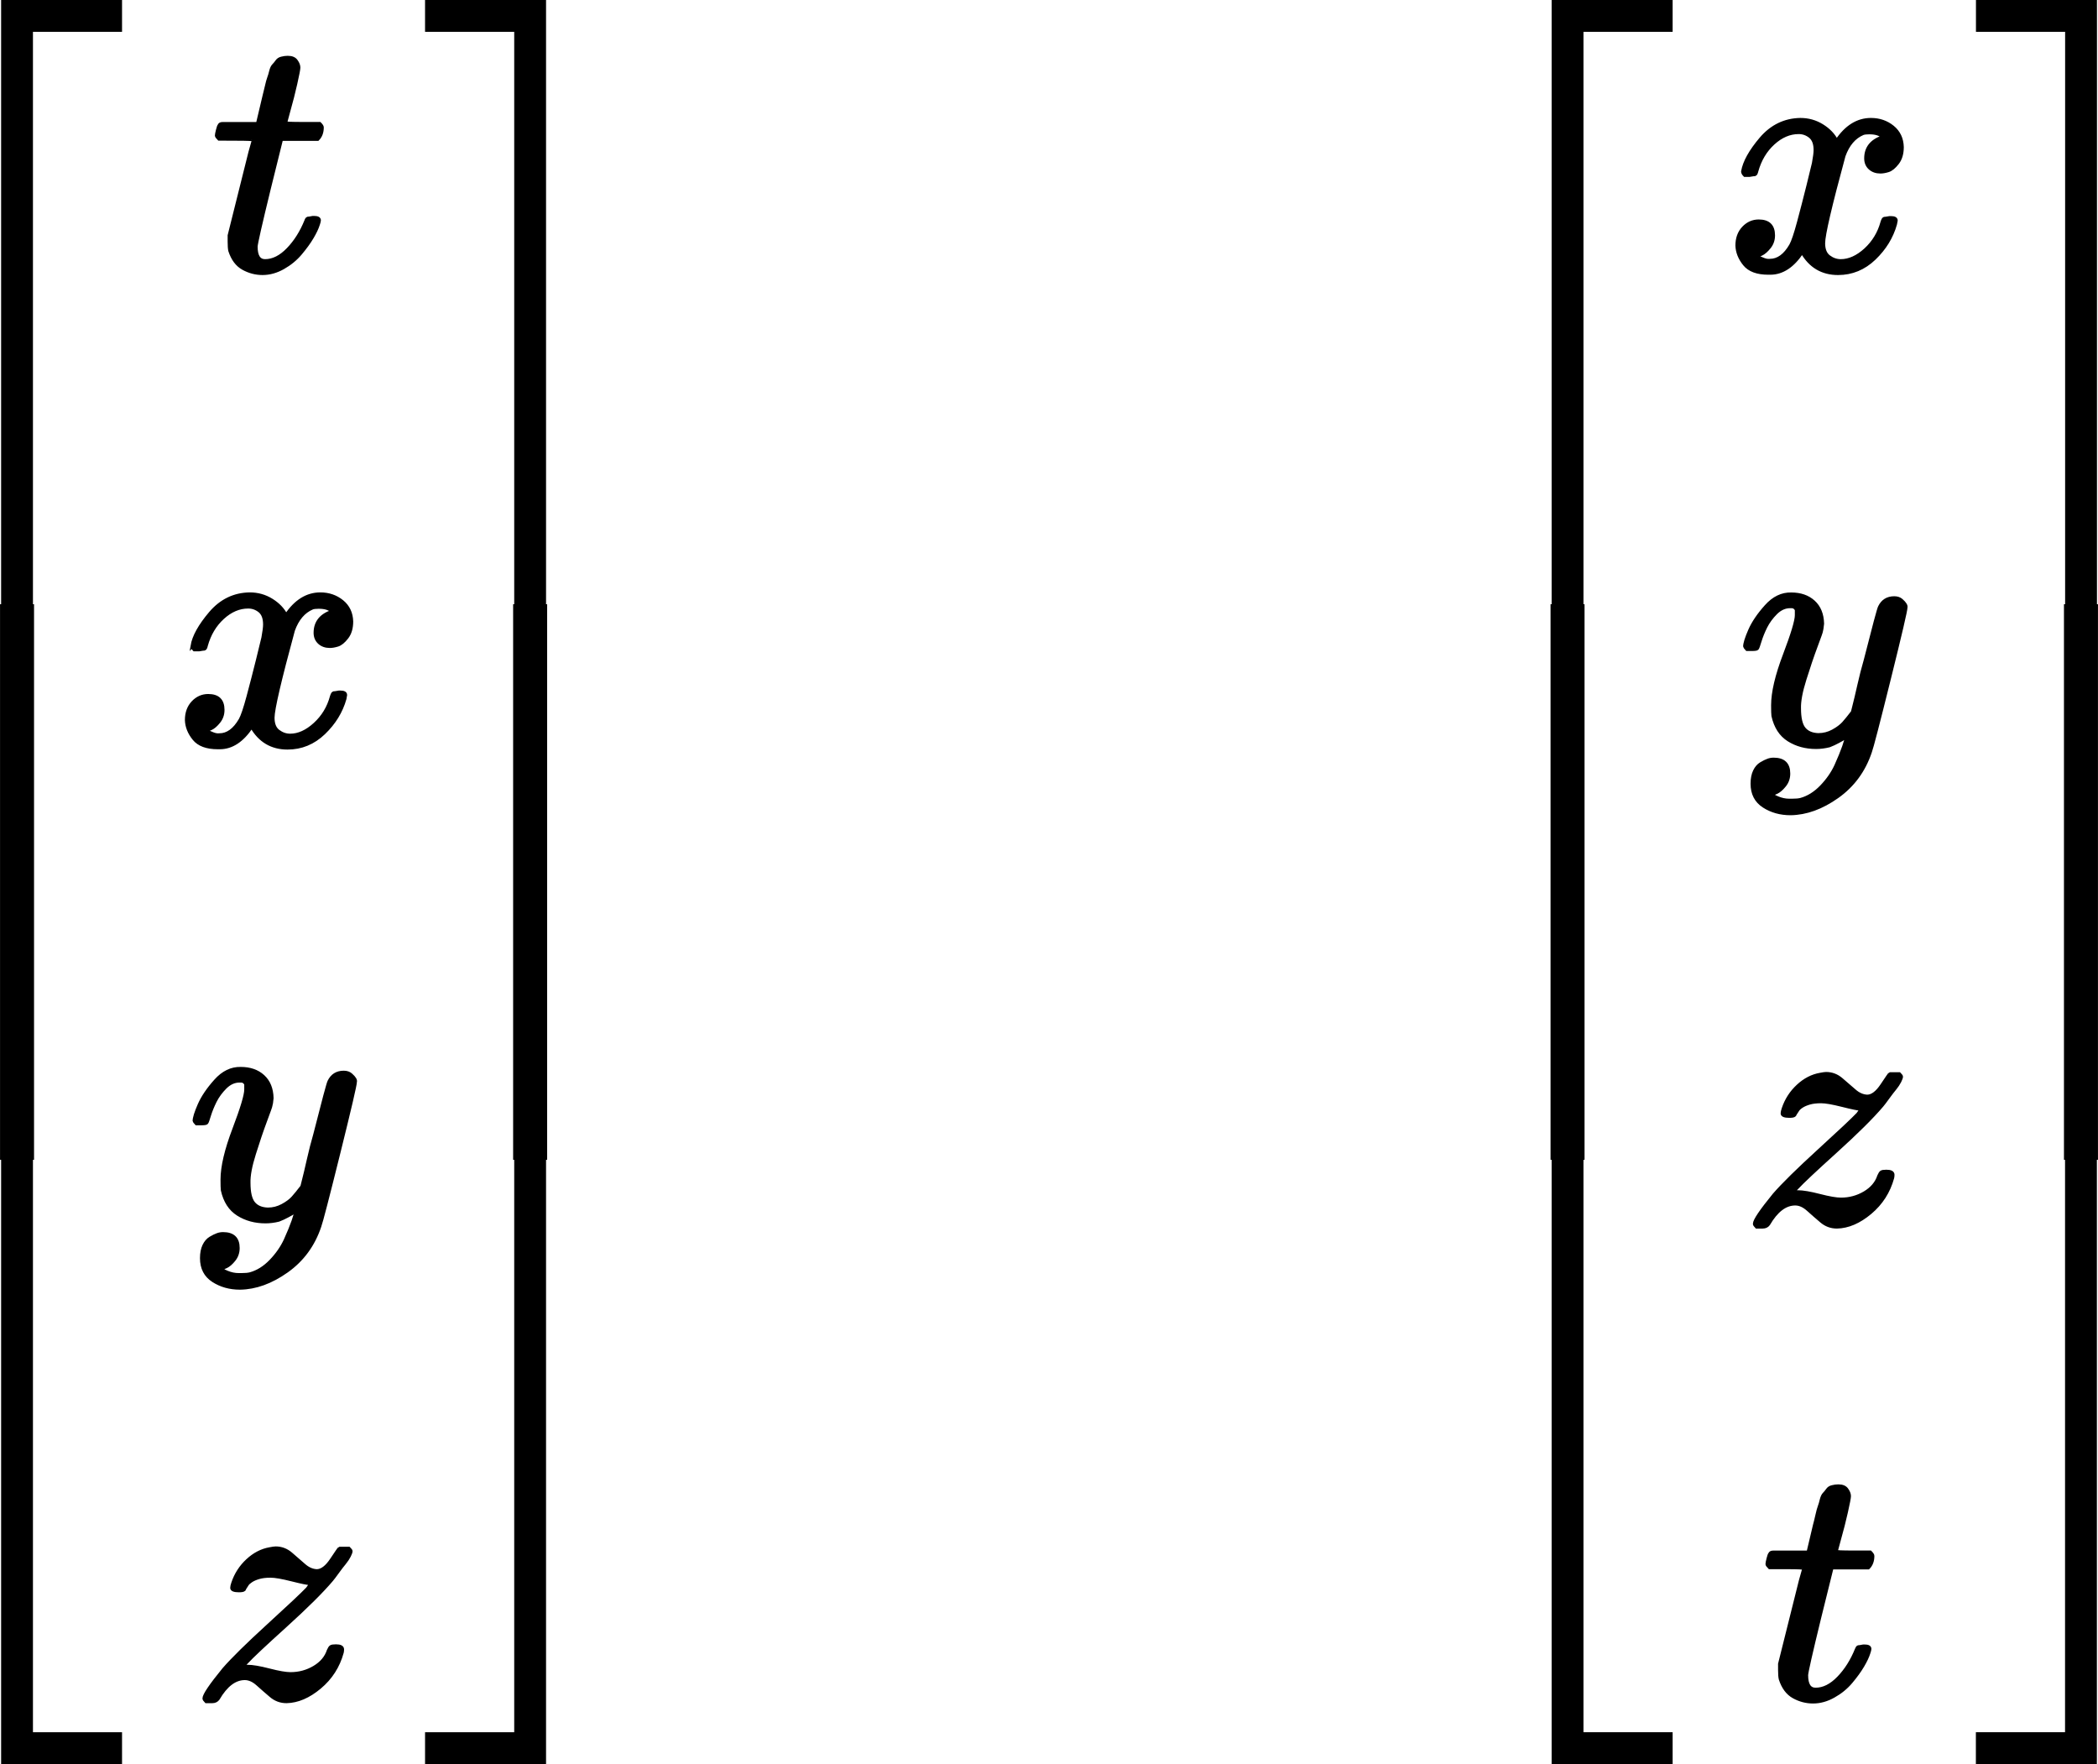 <?xml version="1.0" encoding="UTF-8" standalone="no"?>
<svg
   viewBox="0 -2874.184 26.165 22"
   version="1.1"
   id="svg22"
   sodipodi:docname="image-2.svg"
   inkscape:version="1.3 (0e150ed, 2023-07-21)"
   width="26.165"
   height="22"
   xmlns:inkscape="http://www.inkscape.org/namespaces/inkscape"
   xmlns:sodipodi="http://sodipodi.sourceforge.net/DTD/sodipodi-0.dtd"
   xmlns="http://www.w3.org/2000/svg"
   xmlns:svg="http://www.w3.org/2000/svg">
  <sodipodi:namedview
     id="namedview22"
     pagecolor="#ffffff"
     bordercolor="#000000"
     borderopacity="0.25"
     inkscape:showpageshadow="2"
     inkscape:pageopacity="0.0"
     inkscape:pagecheckerboard="0"
     inkscape:deskcolor="#d1d1d1"
     inkscape:zoom="10.727224"
     inkscape:cx="13.050907"
     inkscape:cy="11.00005"
     inkscape:window-width="1312"
     inkscape:window-height="449"
     inkscape:window-x="0"
     inkscape:window-y="25"
     inkscape:window-maximized="0"
     inkscape:current-layer="svg22" />
  <path
     id="use1"
     stroke-width="0.042"
     d="m 0.035,-2866.559 v -7.604 H 1.501 v 0.355 H 0.39 v 7.249 z"
     style="fill:#000000;stroke:#000000" />
  <path
     id="use2"
     stroke-width="0.069"
     d="m 0.035,-2859.754 v -6.86 h 0.355 v 6.86 z"
     style="fill:#000000;stroke:#000000" />
  <path
     id="use3"
     stroke-width="0.042"
     d="m 0.035,-2852.205 v -7.604 h 0.355 v 7.249 H 1.501 v 0.355 z"
     style="fill:#000000;stroke:#000000" />
  <path
     id="use4"
     stroke-width="0.042"
     d="m 2.731,-2872.451 q -0.03,-0.03 -0.03,-0.042 0,-0.017 0.013,-0.068 0.013,-0.051 0.021,-0.059 0.008,-0.021 0.038,-0.021 0.03,0 0.216,0 h 0.224 l 0.08,-0.338 q 0.013,-0.047 0.03,-0.123 0.017,-0.076 0.03,-0.11 0.013,-0.034 0.025,-0.084 0.013,-0.051 0.034,-0.072 0.021,-0.021 0.042,-0.051 0.021,-0.03 0.059,-0.038 0.038,-0.01 0.076,-0.01 0.076,0 0.106,0.046 0.03,0.042 0.03,0.08 0,0.03 -0.038,0.199 -0.038,0.169 -0.085,0.334 l -0.042,0.156 q 0,0.01 0.211,0.01 h 0.216 q 0.03,0.03 0.03,0.046 0,0.093 -0.055,0.148 H 3.509 l -0.152,0.613 q -0.165,0.676 -0.165,0.727 0,0.177 0.114,0.177 0.148,0 0.287,-0.144 0.139,-0.144 0.224,-0.355 0.008,-0.025 0.021,-0.03 0.013,0 0.063,-0.01 h 0.017 q 0.063,0 0.063,0.034 0,0.013 -0.013,0.051 -0.021,0.068 -0.076,0.161 -0.055,0.093 -0.144,0.199 -0.089,0.106 -0.216,0.178 -0.127,0.072 -0.258,0.072 -0.127,0 -0.241,-0.063 -0.114,-0.063 -0.165,-0.22 -0.008,-0.034 -0.008,-0.114 v -0.076 l 0.148,-0.592 q 0.148,-0.596 0.152,-0.6 0,-0.01 -0.216,-0.01 z"
     style="fill:#000000;stroke:#000000" />
  <path
     id="use5"
     stroke-width="0.042"
     d="m 2.397,-2866.128 q 0.03,-0.177 0.228,-0.41 0.199,-0.233 0.49,-0.237 0.148,0 0.271,0.076 0.123,0.076 0.182,0.19 0.178,-0.266 0.427,-0.266 0.156,0 0.271,0.093 0.114,0.093 0.118,0.249 0,0.123 -0.059,0.199 -0.059,0.076 -0.114,0.093 -0.055,0.017 -0.097,0.017 -0.08,0 -0.131,-0.046 -0.051,-0.047 -0.051,-0.122 0,-0.195 0.211,-0.266 -0.046,-0.055 -0.169,-0.055 -0.055,0 -0.08,0.01 -0.161,0.068 -0.237,0.279 -0.254,0.934 -0.254,1.091 0,0.118 0.068,0.169 0.068,0.051 0.148,0.051 0.156,0 0.309,-0.14 0.152,-0.139 0.207,-0.342 0.013,-0.042 0.025,-0.046 0.013,0 0.068,-0.01 h 0.017 q 0.063,0 0.063,0.034 0,0 -0.008,0.047 -0.068,0.241 -0.262,0.427 -0.194,0.186 -0.452,0.186 -0.296,0 -0.448,-0.266 -0.173,0.262 -0.397,0.262 h -0.025 q -0.207,0 -0.296,-0.11 -0.089,-0.11 -0.093,-0.233 0,-0.135 0.08,-0.22 0.08,-0.084 0.19,-0.084 0.182,0 0.182,0.177 0,0.085 -0.051,0.148 -0.051,0.063 -0.097,0.084 -0.046,0.021 -0.055,0.021 h -0.013 q 0,0 0.025,0.017 0.025,0.013 0.068,0.03 0.042,0.017 0.08,0.013 0.152,0 0.262,-0.19 0.038,-0.068 0.097,-0.287 0.059,-0.22 0.118,-0.457 0.059,-0.237 0.068,-0.279 0.021,-0.114 0.021,-0.165 0,-0.118 -0.063,-0.169 -0.063,-0.051 -0.144,-0.051 -0.169,0 -0.317,0.135 -0.148,0.135 -0.207,0.347 -0.008,0.038 -0.021,0.042 -0.013,0 -0.068,0.01 H 2.423 q -0.025,-0.025 -0.025,-0.047 z"
     style="fill:#000000;stroke:#000000" />
  <path
     id="use6"
     stroke-width="0.042"
     d="m 2.423,-2860.202 q 0,-0.059 0.063,-0.203 0.063,-0.144 0.203,-0.3 0.139,-0.156 0.313,-0.152 0.173,0 0.279,0.097 0.106,0.097 0.11,0.271 -0.008,0.08 -0.013,0.089 0,0.013 -0.068,0.194 -0.068,0.182 -0.139,0.41 -0.072,0.228 -0.068,0.363 0,0.182 0.059,0.254 0.059,0.072 0.178,0.076 0.097,0 0.182,-0.046 0.085,-0.046 0.131,-0.097 0.046,-0.051 0.114,-0.14 0,0 0.021,-0.084 0.021,-0.08 0.059,-0.249 0.038,-0.169 0.08,-0.313 0.161,-0.634 0.178,-0.664 0.055,-0.114 0.182,-0.114 0.055,0 0.089,0.03 0.034,0.03 0.046,0.051 0.013,0.021 0.008,0.038 0,0.055 -0.207,0.888 -0.207,0.833 -0.237,0.913 -0.118,0.351 -0.41,0.558 -0.292,0.207 -0.583,0.211 -0.19,0 -0.334,-0.093 -0.144,-0.093 -0.144,-0.279 0,-0.093 0.03,-0.156 0.03,-0.063 0.08,-0.093 0.051,-0.03 0.085,-0.042 0.034,-0.013 0.072,-0.013 0.186,0 0.186,0.177 0,0.085 -0.051,0.148 -0.051,0.063 -0.097,0.084 -0.046,0.021 -0.055,0.021 h -0.013 q 0.008,0.021 0.08,0.051 0.072,0.03 0.144,0.03 h 0.034 q 0.072,0 0.11,-0.01 0.139,-0.038 0.258,-0.161 0.118,-0.123 0.182,-0.262 0.063,-0.139 0.097,-0.237 0.034,-0.097 0.034,-0.127 l -0.025,0.017 q -0.025,0.017 -0.08,0.046 -0.055,0.03 -0.11,0.051 -0.085,0.021 -0.165,0.021 -0.194,0 -0.342,-0.093 -0.148,-0.093 -0.194,-0.3 -0.004,-0.03 -0.004,-0.131 0,-0.241 0.148,-0.63 0.148,-0.389 0.148,-0.494 0,0 0,-0.01 0,-0.038 0,-0.051 0,-0.013 -0.017,-0.03 -0.017,-0.017 -0.046,-0.017 h -0.017 q -0.097,0 -0.178,0.08 -0.08,0.08 -0.127,0.173 -0.046,0.093 -0.072,0.177 -0.025,0.085 -0.034,0.093 -0.008,0.01 -0.068,0.01 h -0.059 q -0.025,-0.025 -0.025,-0.038 z"
     style="fill:#000000;stroke:#000000" />
  <path
     id="use7"
     stroke-width="0.042"
     d="m 3.864,-2854.437 q -0.042,0 -0.224,-0.046 -0.182,-0.046 -0.266,-0.046 -0.085,0 -0.144,0.017 -0.059,0.017 -0.097,0.042 -0.038,0.025 -0.051,0.046 -0.013,0.021 -0.03,0.047 l -0.008,0.017 q -0.013,0.013 -0.063,0.013 -0.089,0 -0.089,-0.034 0,-0.021 0.013,-0.059 0.055,-0.165 0.182,-0.283 0.127,-0.118 0.279,-0.144 0.051,-0.01 0.072,-0.01 0.106,0 0.19,0.072 0.085,0.072 0.161,0.14 0.076,0.068 0.161,0.072 0.093,0 0.186,-0.14 0.093,-0.14 0.097,-0.14 0.004,0 0.063,0 h 0.055 q 0.025,0.025 0.025,0.034 0,0.017 -0.021,0.059 -0.021,0.042 -0.059,0.089 -0.038,0.046 -0.072,0.093 -0.034,0.046 -0.059,0.08 l -0.03,0.038 q -0.182,0.215 -0.575,0.571 -0.393,0.355 -0.486,0.457 l -0.051,0.051 h 0.063 q 0.093,0 0.271,0.046 0.178,0.046 0.266,0.046 0.161,0 0.296,-0.08 0.135,-0.08 0.178,-0.211 0.017,-0.038 0.03,-0.046 0.013,-0.01 0.063,-0.01 0.08,0 0.08,0.042 0,0.021 -0.004,0.038 -0.072,0.262 -0.279,0.435 -0.207,0.173 -0.414,0.177 -0.11,0 -0.194,-0.072 -0.085,-0.072 -0.165,-0.144 -0.08,-0.072 -0.161,-0.072 -0.186,0 -0.334,0.254 -0.025,0.034 -0.072,0.034 h -0.021 -0.055 q -0.025,-0.025 -0.025,-0.038 0,-0.063 0.245,-0.363 0.165,-0.19 0.558,-0.549 0.393,-0.359 0.486,-0.457 0.051,-0.068 0.03,-0.068 z"
     style="fill:#000000;stroke:#000000" />
  <path
     id="use8"
     stroke-width="0.042"
     d="m 5.322,-2873.808 v -0.355 H 6.789 v 7.604 H 6.434 v -7.249 z"
     style="fill:#000000;stroke:#000000" />
  <path
     id="use9"
     stroke-width="0.069"
     d="m 6.434,-2859.754 v -6.86 H 6.789 v 6.86 z"
     style="fill:#000000;stroke:#000000" />
  <path
     id="use10"
     stroke-width="0.042"
     d="m 6.434,-2852.56 v -7.249 H 6.789 v 7.604 H 5.322 v -0.355 z"
     style="fill:#000000;stroke:#000000" />
  <path
     id="use11"
     stroke-width="0.042"
     d="m 19.372,-2866.559 v -7.604 h 1.467 v 0.355 H 19.727 v 7.249 z"
     style="fill:#000000;stroke:#000000" />
  <path
     id="use12"
     stroke-width="0.069"
     d="m 19.372,-2859.754 v -6.86 h 0.355 v 6.86 z"
     style="fill:#000000;stroke:#000000" />
  <path
     id="use13"
     stroke-width="0.042"
     d="m 19.372,-2852.205 v -7.604 h 0.355 v 7.249 h 1.112 v 0.355 z"
     style="fill:#000000;stroke:#000000" />
  <path
     id="use14"
     stroke-width="0.042"
     d="m 21.735,-2872.045 q 0.03,-0.177 0.228,-0.41 0.199,-0.232 0.49,-0.237 0.148,0 0.271,0.076 0.123,0.076 0.182,0.19 0.178,-0.266 0.427,-0.266 0.156,0 0.271,0.093 0.114,0.093 0.118,0.249 0,0.123 -0.059,0.199 -0.059,0.076 -0.114,0.093 -0.055,0.017 -0.097,0.017 -0.08,0 -0.131,-0.046 -0.051,-0.046 -0.051,-0.122 0,-0.195 0.211,-0.266 -0.046,-0.055 -0.169,-0.055 -0.055,0 -0.08,0.01 -0.161,0.068 -0.237,0.279 -0.254,0.934 -0.254,1.09 0,0.118 0.068,0.169 0.068,0.051 0.148,0.051 0.156,0 0.309,-0.139 0.152,-0.14 0.207,-0.342 0.013,-0.042 0.025,-0.046 0.013,0 0.068,-0.01 h 0.017 q 0.063,0 0.063,0.034 0,0 -0.009,0.046 -0.068,0.241 -0.262,0.427 -0.194,0.186 -0.452,0.186 -0.296,0 -0.448,-0.266 -0.173,0.262 -0.397,0.262 h -0.025 q -0.207,0 -0.296,-0.11 -0.089,-0.11 -0.093,-0.233 0,-0.135 0.08,-0.22 0.08,-0.084 0.19,-0.084 0.182,0 0.182,0.177 0,0.085 -0.051,0.148 -0.051,0.063 -0.097,0.085 -0.046,0.021 -0.055,0.021 h -0.013 q 0,0 0.025,0.017 0.025,0.013 0.068,0.03 0.042,0.017 0.08,0.013 0.152,0 0.262,-0.19 0.038,-0.068 0.097,-0.287 0.059,-0.22 0.118,-0.457 0.059,-0.237 0.068,-0.279 0.021,-0.114 0.021,-0.165 0,-0.118 -0.063,-0.169 -0.063,-0.051 -0.144,-0.051 -0.169,0 -0.317,0.135 -0.148,0.135 -0.207,0.347 -0.009,0.038 -0.021,0.042 -0.013,0 -0.068,0.01 h -0.059 q -0.025,-0.025 -0.025,-0.046 z"
     style="fill:#000000;stroke:#000000" />
  <path
     id="use15"
     stroke-width="0.042"
     d="m 21.76,-2866.119 q 0,-0.059 0.063,-0.203 0.063,-0.144 0.203,-0.3 0.139,-0.156 0.313,-0.152 0.173,0 0.279,0.097 0.106,0.097 0.11,0.271 -0.009,0.08 -0.013,0.089 0,0.013 -0.068,0.194 -0.068,0.182 -0.139,0.41 -0.072,0.228 -0.068,0.363 0,0.182 0.059,0.254 0.059,0.072 0.178,0.076 0.097,0 0.182,-0.046 0.085,-0.047 0.131,-0.097 0.046,-0.051 0.114,-0.14 0,0 0.021,-0.084 0.021,-0.08 0.059,-0.249 0.038,-0.169 0.08,-0.313 0.161,-0.634 0.178,-0.664 0.055,-0.114 0.182,-0.114 0.055,0 0.089,0.03 0.034,0.03 0.046,0.051 0.013,0.021 0.009,0.038 0,0.055 -0.207,0.888 -0.207,0.833 -0.237,0.913 -0.118,0.351 -0.41,0.558 -0.292,0.207 -0.583,0.211 -0.19,0 -0.334,-0.093 -0.144,-0.093 -0.144,-0.279 0,-0.093 0.03,-0.156 0.03,-0.063 0.08,-0.093 0.051,-0.03 0.085,-0.042 0.034,-0.013 0.072,-0.013 0.186,0 0.186,0.177 0,0.085 -0.051,0.148 -0.051,0.063 -0.097,0.085 -0.046,0.021 -0.055,0.021 h -0.013 q 0.009,0.021 0.08,0.051 0.072,0.03 0.144,0.03 h 0.034 q 0.072,0 0.11,-0.01 0.139,-0.038 0.258,-0.161 0.118,-0.123 0.182,-0.262 0.063,-0.14 0.097,-0.237 0.034,-0.097 0.034,-0.127 l -0.025,0.017 q -0.025,0.017 -0.08,0.046 -0.055,0.03 -0.11,0.051 -0.085,0.021 -0.165,0.021 -0.194,0 -0.342,-0.093 -0.148,-0.093 -0.194,-0.3 -0.004,-0.03 -0.004,-0.131 0,-0.241 0.148,-0.63 0.148,-0.389 0.148,-0.494 0,0 0,-0.01 0,-0.038 0,-0.051 0,-0.013 -0.017,-0.03 -0.017,-0.017 -0.046,-0.017 h -0.017 q -0.097,0 -0.178,0.08 -0.08,0.08 -0.127,0.173 -0.046,0.093 -0.072,0.178 -0.025,0.084 -0.034,0.093 -0.009,0.01 -0.068,0.01 h -0.059 q -0.025,-0.025 -0.025,-0.038 z"
     style="fill:#000000;stroke:#000000" />
  <path
     id="use16"
     stroke-width="0.042"
     d="m 23.201,-2860.354 q -0.042,0 -0.224,-0.046 -0.182,-0.046 -0.266,-0.046 -0.085,0 -0.144,0.017 -0.059,0.017 -0.097,0.042 -0.038,0.025 -0.051,0.047 -0.013,0.021 -0.03,0.046 l -0.009,0.017 q -0.013,0.013 -0.063,0.013 -0.089,0 -0.089,-0.034 0,-0.021 0.013,-0.059 0.055,-0.165 0.182,-0.283 0.127,-0.118 0.279,-0.144 0.051,-0.01 0.072,-0.01 0.106,0 0.19,0.072 0.085,0.072 0.161,0.139 0.076,0.068 0.161,0.072 0.093,0 0.186,-0.14 0.093,-0.14 0.097,-0.14 0.004,0 0.063,0 h 0.055 q 0.025,0.025 0.025,0.034 0,0.017 -0.021,0.059 -0.021,0.042 -0.059,0.089 -0.038,0.046 -0.072,0.093 -0.034,0.046 -0.059,0.08 l -0.03,0.038 q -0.182,0.215 -0.575,0.571 -0.393,0.355 -0.486,0.457 l -0.051,0.051 h 0.063 q 0.093,0 0.271,0.046 0.178,0.046 0.266,0.046 0.161,0 0.296,-0.08 0.135,-0.08 0.178,-0.211 0.017,-0.038 0.03,-0.047 0.013,-0.01 0.063,-0.01 0.08,0 0.08,0.042 0,0.021 -0.004,0.038 -0.072,0.262 -0.279,0.435 -0.207,0.173 -0.414,0.177 -0.11,0 -0.194,-0.072 -0.085,-0.072 -0.165,-0.144 -0.08,-0.072 -0.161,-0.072 -0.186,0 -0.334,0.254 -0.025,0.034 -0.072,0.034 h -0.021 -0.055 q -0.025,-0.025 -0.025,-0.038 0,-0.063 0.245,-0.363 0.165,-0.19 0.558,-0.549 0.393,-0.359 0.486,-0.457 0.051,-0.068 0.03,-0.068 z"
     style="fill:#000000;stroke:#000000" />
  <path
     id="use17"
     stroke-width="0.042"
     d="m 22.069,-2854.635 q -0.03,-0.03 -0.03,-0.042 0,-0.017 0.013,-0.068 0.013,-0.051 0.021,-0.059 0.009,-0.021 0.038,-0.021 0.03,0 0.216,0 h 0.224 l 0.08,-0.338 q 0.013,-0.046 0.03,-0.122 0.017,-0.076 0.03,-0.11 0.013,-0.034 0.025,-0.085 0.013,-0.051 0.034,-0.072 0.021,-0.021 0.042,-0.051 0.021,-0.03 0.059,-0.038 0.038,-0.01 0.076,-0.01 0.076,0 0.106,0.046 0.03,0.042 0.03,0.08 0,0.03 -0.038,0.199 -0.038,0.169 -0.085,0.334 l -0.042,0.156 q 0,0.01 0.211,0.01 h 0.216 q 0.03,0.03 0.03,0.046 0,0.093 -0.055,0.148 H 22.846 l -0.152,0.613 q -0.165,0.676 -0.165,0.727 0,0.177 0.114,0.177 0.148,0 0.287,-0.144 0.139,-0.144 0.224,-0.355 0.009,-0.025 0.021,-0.03 0.013,0 0.063,-0.01 h 0.017 q 0.063,0 0.063,0.034 0,0.013 -0.013,0.051 -0.021,0.068 -0.076,0.161 -0.055,0.093 -0.144,0.199 -0.089,0.106 -0.216,0.177 -0.127,0.072 -0.258,0.072 -0.127,0 -0.241,-0.063 -0.114,-0.063 -0.165,-0.22 -0.009,-0.034 -0.009,-0.114 v -0.076 l 0.148,-0.592 q 0.148,-0.596 0.152,-0.6 0,-0.01 -0.216,-0.01 z"
     style="fill:#000000;stroke:#000000" />
  <path
     id="use18"
     stroke-width="0.042"
     d="m 24.664,-2873.808 v -0.355 h 1.467 v 7.604 h -0.355 v -7.249 z"
     style="fill:#000000;stroke:#000000" />
  <path
     id="use19"
     stroke-width="0.069"
     d="m 25.775,-2859.754 v -6.86 h 0.355 v 6.86 z"
     style="fill:#000000;stroke:#000000" />
  <path
     id="use20"
     stroke-width="0.042"
     d="m 25.775,-2852.56 v -7.249 h 0.355 v 7.604 h -1.467 v -0.355 z"
     style="fill:#000000;stroke:#000000" />
  <defs
     id="MathJax_SVG_glyphs">
    <path
       id="MJSZ2-2211"
       stroke-width="10"
       d="m 60,948 q 3,2 605,2 h 602 l 58,-135 q 59,-138 63,-146 h -40 l -7,14 q -21,41 -56,78 -50,48 -111,77 -61,29 -141,43 -80,14 -151,17 -71,3 -183,4 H 574 543 251 l 8,-11 q 463,-633 465,-639 1,-2 0,-6 -3,-3 -264,-302 L 196,-356 q 0,-1 211,-1 52,0 141,0 89,0 128,-1 136,0 220,5 84,5 167,21 83,16 141,49 58,33 103,87 21,26 41,72 h 40 q 0,-1 -7,-21 -7,-20 -25,-65 -18,-45 -31,-84 l -58,-155 -601,-1 q -602,0 -605,2 -6,2 -6,9 0,2 2,6 l 533,610 q 0,1 -33,45 -33,44 -105,144 -72,100 -130,178 L 56,909 55,924 q 0,21 5,24 z" />
    <path
       id="MJMATHI-69"
       stroke-width="10"
       d="m 184,600 q 0,24 19,42 19,18 44,19 18,0 30,-12 12,-12 13,-30 0,-23 -20,-42 -20,-19 -44,-20 -15,0 -28,10 -13,10 -14,33 z M 21,287 q 0,8 9,31 9,23 24,51 15,28 44,51 29,23 60,22 39,0 65,-23 26,-23 27,-62 0,-17 -14,-56 -14,-39 -40,-105 -26,-66 -42,-113 -5,-22 -5,-32 0,-25 17,-25 9,0 19,3 10,3 23,14 13,11 27,35 14,24 25,59 3,12 5,14 2,2 17,2 20,0 20,-10 0,-8 -9,-31 -9,-23 -25,-51 -16,-28 -45,-50 -29,-22 -62,-22 -32,0 -59,21 -27,21 -28,64 0,17 5,32 5,15 43,114 38,101 44,121 6,20 7,39 0,24 -17,24 h -2 q -30,0 -55,-33 -25,-33 -38,-84 -1,-1 -2,-3 -1,-2 -1,-3 0,-1 -2,-2 -2,-1 -3,-1 -1,0 -4,0 -3,0 -8,0 H 27 q -6,6 -6,9 z" />
    <path
       id="MJMAIN-3D"
       stroke-width="10"
       d="m 56,347 q 0,13 14,20 h 637 q 15,-8 15,-20 0,-11 -14,-19 L 390,327 H 72 q -16,5 -16,20 z m 0,-194 q 0,15 16,20 h 636 q 14,-10 14,-20 0,-13 -15,-20 H 70 q -14,7 -14,20 z" />
    <path
       id="MJMAIN-30"
       stroke-width="10"
       d="m 96,585 q 56,81 153,81 48,0 96,-26 48,-26 78,-92 37,-83 37,-228 0,-155 -43,-237 -20,-42 -55,-67 -35,-25 -61,-31 -26,-6 -51,-7 -26,0 -52,6 -26,6 -61,32 -35,26 -55,67 -43,82 -43,237 0,174 57,265 z m 225,12 q -30,32 -71,32 -42,0 -72,-32 -25,-26 -33,-72 -8,-46 -8,-192 0,-158 8,-208 8,-50 36,-79 28,-30 69,-30 40,0 68,30 29,30 36,84 7,54 8,203 0,145 -8,191 -8,46 -33,73 z" />
    <path
       id="MJMATHI-6E"
       stroke-width="10"
       d="m 21,287 q 1,6 3,16 2,10 12,38 10,28 20,47 10,19 33,37 23,18 46,17 36,0 60,-18 24,-18 30,-34 6,-16 6,-21 0,-2 1,-2 l 11,11 q 61,64 139,64 54,0 87,-27 33,-27 34,-79 1,-52 -38,-157 -39,-105 -38,-127 0,-26 17,-26 6,0 9,1 29,5 52,38 23,33 35,80 2,8 20,8 20,0 20,-8 0,-1 -4,-15 -8,-29 -22,-57 -14,-28 -46,-56 -32,-28 -69,-27 -47,0 -68,27 -21,27 -21,56 0,19 36,120 36,101 37,152 0,59 -44,59 h -5 Q 288,404 229,303 L 222,291 189,157 Q 156,26 151,16 138,-11 108,-11 95,-11 87,-5 79,1 76,7 q -3,6 -2,10 0,13 38,163 38,150 40,163 1,5 1,23 0,39 -24,39 -38,0 -63,-100 -6,-20 -6,-21 -2,-6 -19,-6 H 27 q -6,6 -6,9 z" />
    <path
       id="MJMAIN-28"
       stroke-width="10"
       d="m 94,250 q 0,69 10,131 10,62 23,107 13,45 37,88 24,43 38,67 14,24 42,52 28,28 33,34 5,6 25,21 h 13 4 q 14,0 14,-9 0,-3 -17,-21 -17,-18 -41,-53 -24,-35 -49,-86 -25,-51 -42,-138 -17,-87 -17,-193 0,-106 17,-192 17,-86 41,-139 24,-53 49,-86 25,-33 42,-53 17,-20 17,-21 0,-9 -15,-9 h -3 -13 l -28,24 Q 180,-141 137,-14 94,113 94,250 Z" />
    <path
       id="MJMAIN-2B"
       stroke-width="10"
       d="m 56,237 q 0,0 0,13 0,13 14,20 h 299 v 150 l 1,150 q 10,13 19,13 13,0 20,-15 V 270 h 298 q 15,-8 15,-20 0,-12 -15,-20 H 409 V -68 q -8,-14 -18,-14 h -2 -2 q -12,0 -18,14 V 230 H 70 q -14,7 -14,20 z" />
    <path
       id="MJMAIN-31"
       stroke-width="10"
       d="m 213,578 -13,-5 q -14,-5 -40,-10 -26,-5 -58,-7 H 83 v 46 h 19 q 47,2 87,15 40,13 56,24 16,11 28,22 2,3 12,3 9,0 17,-6 V 361 l 1,-300 q 7,-7 12,-9 5,-2 24,-4 19,-2 62,-2 h 26 V 0 H 416 Q 395,3 257,3 121,3 100,0 H 88 v 46 h 26 q 22,0 38,0 16,0 25,1 9,1 16,3 7,2 8,2 1,0 6,5 5,5 6,4 z" />
    <path
       id="MJMAIN-29"
       stroke-width="10"
       d="m 60,749 4,1 q 5,0 10,0 h 12 l 28,-24 q 94,-85 137,-212 43,-127 43,-264 0,-68 -10,-131 -10,-63 -23,-107 -13,-44 -37,-88 -24,-44 -38,-67 -14,-23 -41,-51 -27,-28 -32,-33 -5,-5 -23,-19 -3,-3 -4,-4 H 74 q -8,0 -11,0 -3,0 -5,3 -2,3 -3,9 1,1 11,13 155,161 155,475 0,314 -155,475 -10,12 -11,13 0,8 5,11 z" />
    <path
       id="MJMAIN-32"
       stroke-width="10"
       d="m 109,429 q -27,0 -43,18 -16,18 -16,44 0,71 53,123 53,52 132,52 91,0 152,-56 61,-56 62,-145 0,-43 -20,-82 -20,-39 -48,-68 -28,-29 -80,-74 -36,-31 -100,-92 l -59,-56 76,-1 q 157,0 167,5 7,2 24,89 v 3 h 40 v -3 Q 448,183 436,95 424,7 421,3 V 0 H 50 v 19 12 q 0,7 6,15 6,8 30,35 29,32 50,56 9,10 34,37 25,27 34,37 9,10 29,33 20,23 28,34 8,11 23,30 15,19 21,32 6,13 15,29 9,16 13,32 4,16 7,30 3,14 3,33 0,63 -34,109 -34,46 -97,46 -33,0 -58,-17 -25,-17 -35,-33 -10,-16 -10,-19 0,-1 5,-1 18,0 37,-14 19,-14 19,-46 0,-25 -16,-42 -16,-17 -45,-18 z" />
    <path
       id="MJMAIN-5B"
       stroke-width="10"
       d="M 118,-250 V 750 h 137 v -40 h -97 v -920 h 97 v -40 z" />
    <path
       id="MJMATHI-74"
       stroke-width="10"
       d="m 26,385 q -7,7 -7,10 0,4 3,16 3,12 5,14 2,5 9,5 7,0 51,1 h 53 l 19,80 q 3,11 7,29 4,18 7,26 3,8 6,20 3,12 8,17 5,5 10,12 5,7 14,9 9,2 18,2 18,-1 25,-11 7,-10 7,-19 0,-7 -9,-47 -9,-40 -20,-79 l -10,-37 q 0,-2 50,-2 h 51 q 7,-7 7,-11 0,-22 -13,-35 H 210 L 174,240 Q 135,80 135,68 q 0,-42 27,-42 35,0 68,34 33,34 53,84 2,6 5,7 3,1 15,2 h 4 q 15,0 15,-8 0,-3 -3,-12 Q 314,117 301,95 288,73 267,48 246,23 216,6 186,-11 155,-11 125,-11 98,4 71,19 59,56 57,64 57,83 v 18 l 35,140 q 35,141 36,142 0,2 -51,2 z" />
    <path
       id="MJMATHI-78"
       stroke-width="10"
       d="m 52,289 q 7,42 54,97 47,55 116,56 35,0 64,-18 29,-18 43,-45 42,63 101,63 37,0 64,-22 27,-22 28,-59 0,-29 -14,-47 -14,-18 -27,-22 -13,-4 -23,-4 -19,0 -31,11 -12,11 -12,29 0,46 50,63 -11,13 -40,13 -13,0 -19,-2 -38,-16 -56,-66 -60,-221 -60,-258 0,-28 16,-40 16,-12 35,-12 37,0 73,33 36,33 49,81 3,10 6,11 3,1 16,2 h 4 q 15,0 15,-8 0,-1 -2,-11 Q 486,77 440,33 394,-11 333,-11 263,-11 227,52 186,-10 133,-10 h -6 q -49,0 -70,26 -21,26 -22,55 0,32 19,52 19,20 45,20 43,0 43,-42 Q 142,81 130,66 118,51 107,46 96,41 94,41 l -3,-1 q 0,-1 6,-4 6,-3 16,-7 10,-4 19,-3 36,0 62,45 9,16 23,68 14,52 28,108 14,56 16,66 5,27 5,39 0,28 -15,40 -15,12 -34,12 -40,0 -75,-32 -35,-32 -49,-82 -2,-9 -5,-10 -3,-1 -16,-2 H 58 q -6,6 -6,11 z" />
    <path
       id="MJMATHI-79"
       stroke-width="10"
       d="m 21,287 q 0,14 15,48 15,34 48,71 33,37 74,36 41,0 66,-23 25,-23 26,-64 -2,-19 -3,-21 0,-3 -16,-46 -16,-43 -33,-97 -17,-54 -16,-86 0,-43 14,-60 14,-17 42,-18 23,0 43,11 20,11 31,23 11,12 27,33 0,1 5,20 5,19 14,59 9,40 19,74 38,150 42,157 13,27 43,27 13,0 21,-7 8,-7 11,-12 3,-5 2,-9 0,-13 -49,-210 -49,-197 -56,-216 -28,-83 -97,-132 -69,-49 -138,-50 -45,0 -79,22 -34,22 -34,66 0,22 7,37 7,15 19,22 12,7 20,10 8,3 17,3 44,0 44,-42 0,-20 -12,-35 -12,-15 -23,-20 -11,-5 -13,-5 l -3,-1 q 2,-5 19,-12 17,-7 34,-7 h 8 q 17,0 26,2 33,9 61,38 28,29 43,62 15,33 23,56 8,23 8,30 l -6,-4 q -6,-4 -19,-11 -13,-7 -26,-12 -20,-5 -39,-5 -46,0 -81,22 -35,22 -46,71 -1,7 -1,31 0,57 35,149 35,92 35,117 0,1 0,2 0,9 0,12 0,3 -4,7 -4,4 -11,4 h -4 Q 131,404 112,385 93,366 82,344 71,322 65,302 59,282 57,280 55,278 41,278 H 27 q -6,6 -6,9 z" />
    <path
       id="MJMATHI-7A"
       stroke-width="10"
       d="m 347,338 q -10,0 -53,11 -43,11 -63,11 -20,0 -34,-4 -14,-4 -23,-10 -9,-6 -12,-11 -3,-5 -7,-11 l -2,-4 q -3,-3 -15,-3 -21,0 -21,8 0,5 3,14 13,39 43,67 30,28 66,34 12,2 17,2 25,0 45,-17 20,-17 38,-33 18,-16 38,-17 22,0 44,33 22,33 23,33 1,1 15,1 h 13 q 6,-6 6,-8 0,-4 -5,-14 -5,-10 -14,-21 -9,-11 -17,-22 -8,-11 -14,-19 l -7,-9 Q 368,298 275,214 182,130 160,106 l -12,-12 15,-1 q 22,0 64,-11 42,-11 63,-11 38,0 70,19 32,19 42,50 4,9 7,11 3,2 15,2 19,0 19,-10 0,-5 -1,-9 Q 425,72 376,31 327,-10 278,-11 252,-11 232,6 212,23 193,40 174,57 155,57 111,57 76,-3 70,-11 59,-11 H 54 41 q -6,6 -6,9 0,15 58,86 39,45 132,130 93,85 115,108 12,16 7,16 z" />
    <path
       id="MJMAIN-5D"
       stroke-width="10"
       d="m 22,710 v 40 H 159 V -250 H 22 v 40 h 97 v 920 z" />
    <path
       id="MJSZ4-23A1"
       stroke-width="10"
       d="m 319,-645 v 1799 h 347 v -84 H 403 V -645 Z" />
    <path
       id="MJSZ4-23A3"
       stroke-width="10"
       d="m 319,-644 v 1799 h 84 V -560 h 263 v -84 z" />
    <path
       id="MJSZ4-23A2"
       stroke-width="10"
       d="m 319,0 v 602 h 84 V 0 Z" />
    <path
       id="MJSZ4-23A4"
       stroke-width="10"
       d="m 0,1070 v 84 H 347 V -645 h -84 v 1715 z" />
    <path
       id="MJSZ4-23A6"
       stroke-width="10"
       d="m 263,-560 v 1715 h 84 V -644 H 0 v 84 z" />
    <path
       id="MJSZ4-23A5"
       stroke-width="10"
       d="m 263,0 v 602 h 84 V 0 Z" />
  </defs>
</svg>
